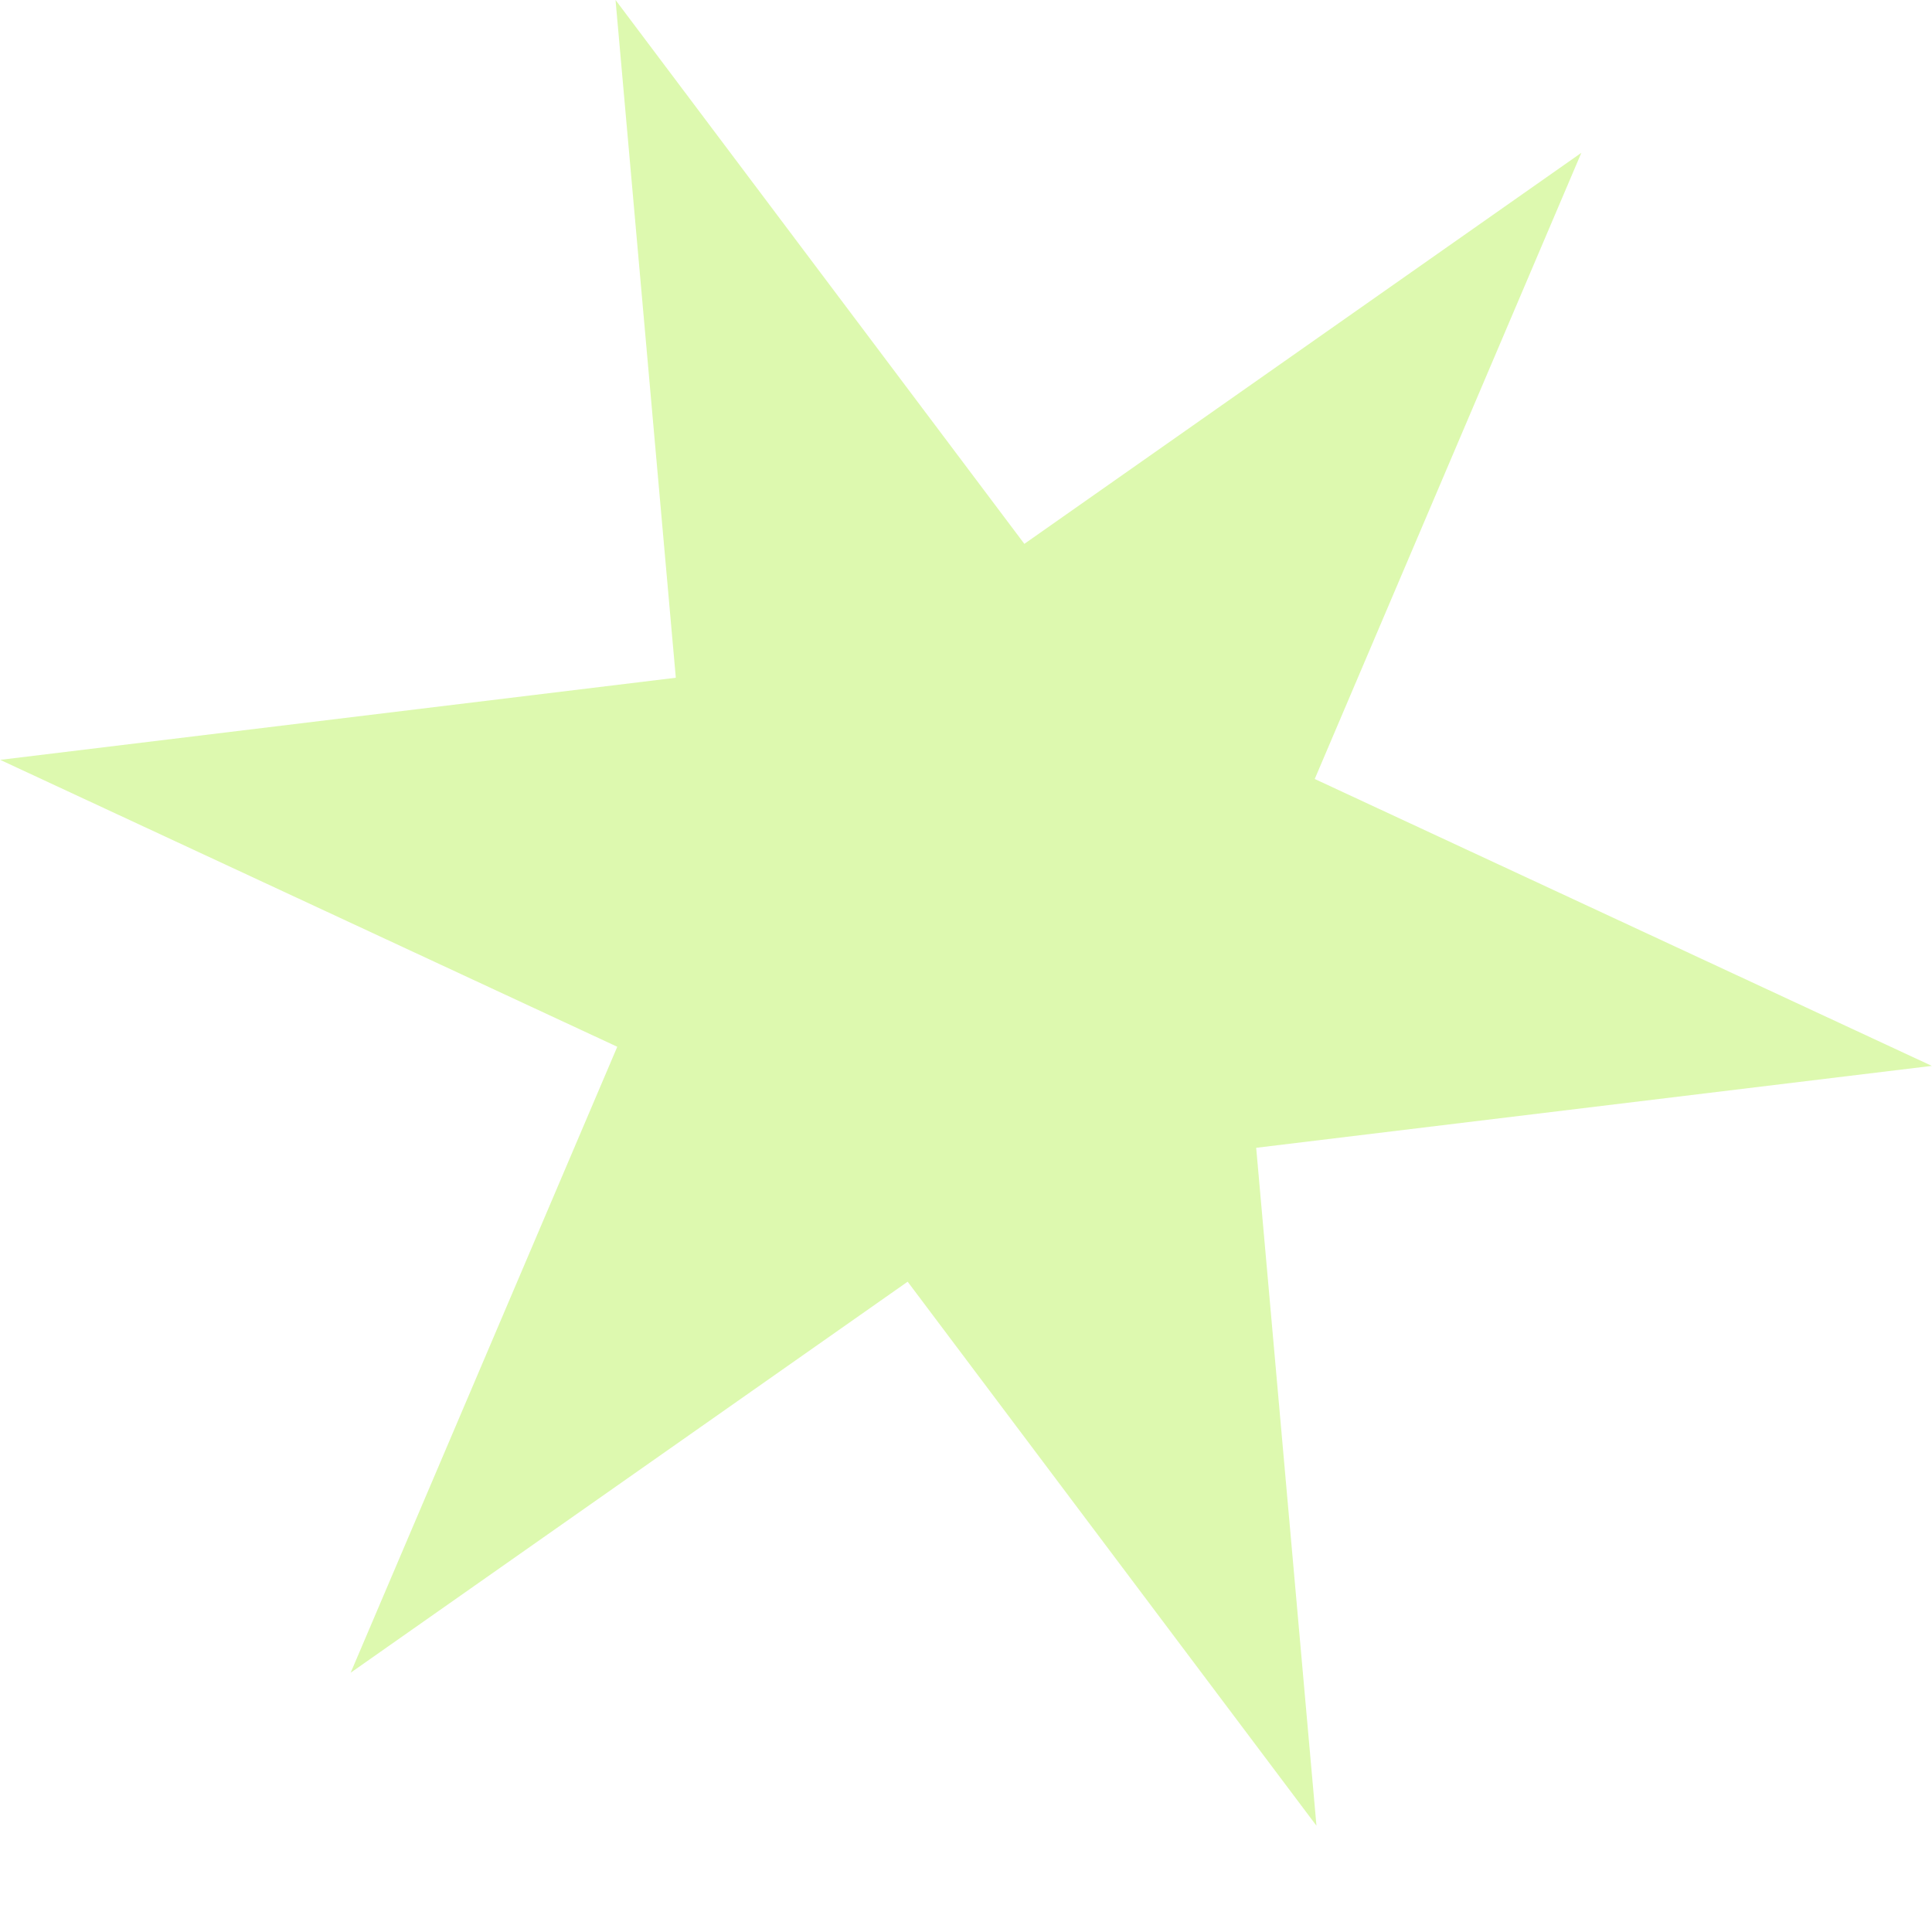 <svg width="10" height="10" viewBox="0 0 10 10" fill="none" xmlns="http://www.w3.org/2000/svg">
<path d="M1.815 8.658L3.195 5.418L0.001 3.933L3.498 3.508L3.186 -0L5.302 2.815L8.185 0.791L6.805 4.032L9.999 5.517L6.502 5.941L6.814 9.45L4.698 6.634L1.815 8.658Z" fill="#9DED1A" fill-opacity="0.35"/>
</svg>
